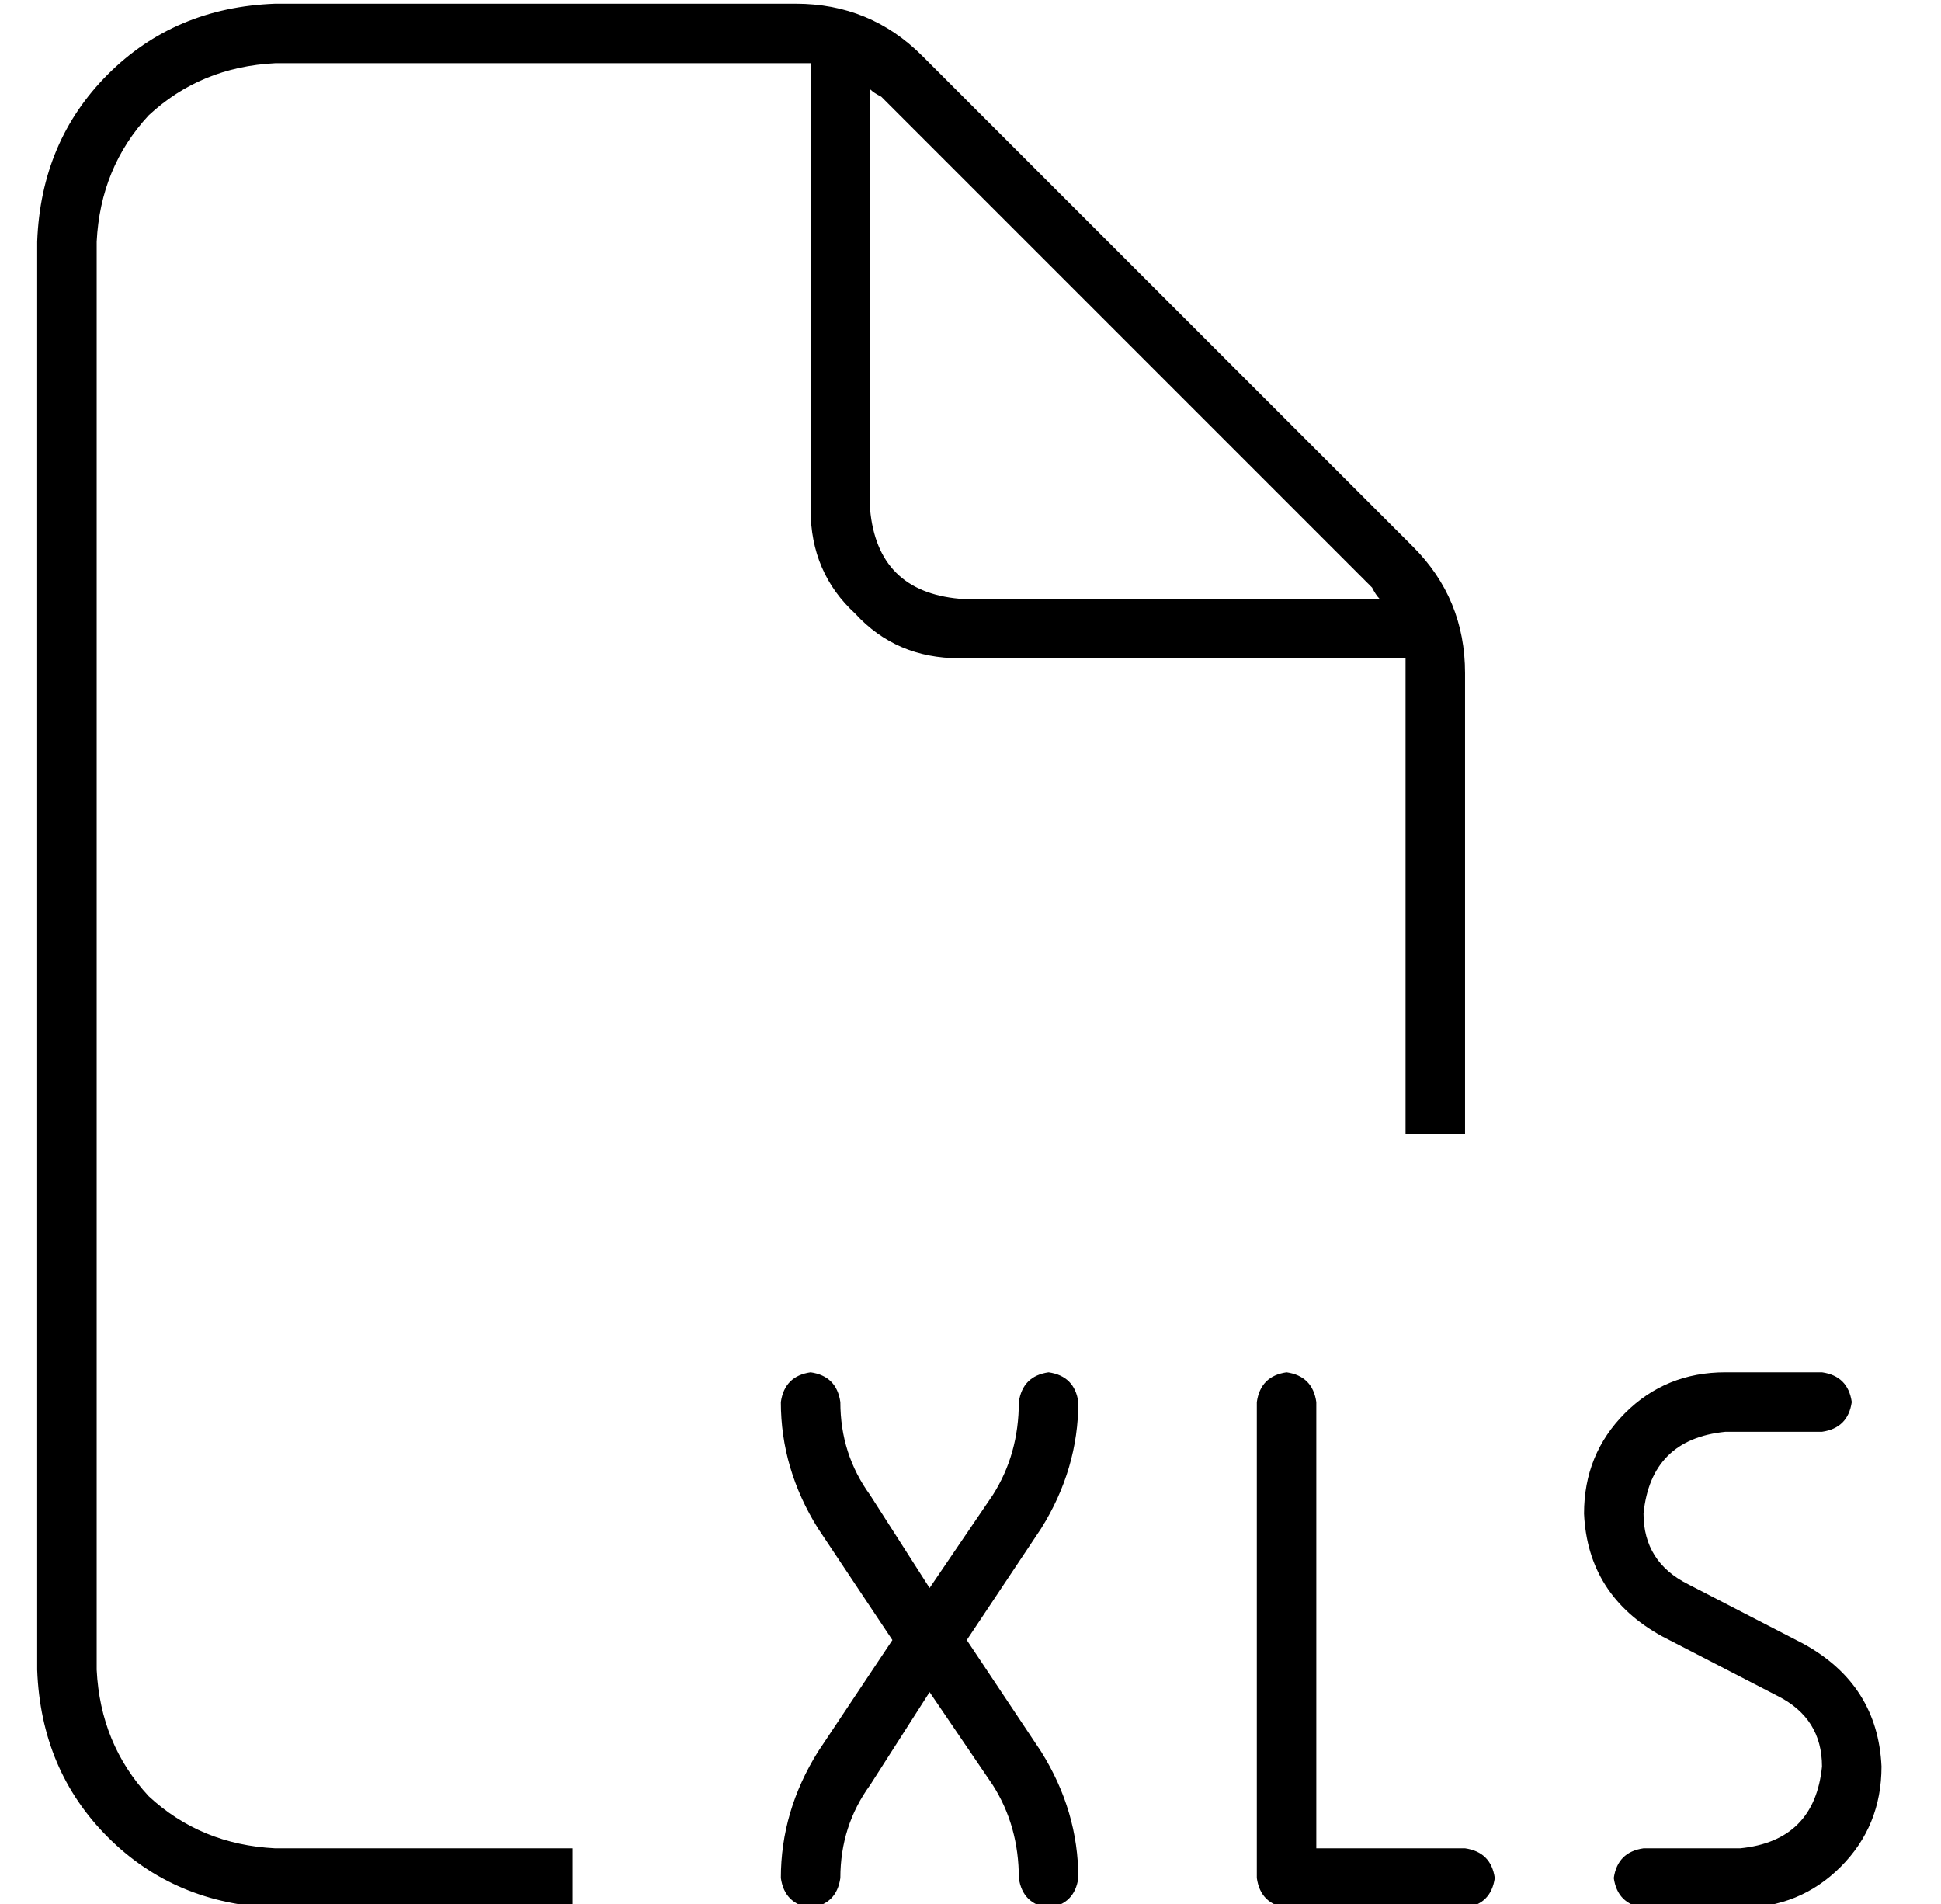 <?xml version="1.0" standalone="no"?>
<!DOCTYPE svg PUBLIC "-//W3C//DTD SVG 1.1//EN" "http://www.w3.org/Graphics/SVG/1.1/DTD/svg11.dtd" >
<svg xmlns="http://www.w3.org/2000/svg" xmlns:xlink="http://www.w3.org/1999/xlink" version="1.1" viewBox="-10 -40 522 512">
   <path fill="currentColor"
d="M64 457h80h-80h80v16v0h-80v0q-27 -1 -45 -19t-19 -45v-384v0q1 -27 19 -45t45 -19h140v0q20 0 34 14l132 132v0q14 14 14 34v124v0h-16v0v-124v0v-4v0h-120v0q-17 0 -28 -12q-12 -11 -12 -28v-120v0h-4v0h-140v0q-20 1 -34 14q-13 14 -14 34v384v0q1 20 14 34
q14 13 34 14v0zM361 121q-1 -1 -2 -3l-132 -132v0q-2 -1 -3 -2v113v0q2 22 24 24h113v0zM216 337q0 14 8 25l16 25v0l17 -25v0q7 -11 7 -25q1 -7 8 -8q7 1 8 8q0 18 -10 34l-20 30v0l20 30v0q10 16 10 34q-1 7 -8 8q-7 -1 -8 -8q0 -14 -7 -25l-17 -25v0l-16 25v0
q-8 11 -8 25q-1 7 -8 8q-7 -1 -8 -8q0 -18 10 -34l20 -30v0l-20 -30v0q-10 -16 -10 -34q1 -7 8 -8q7 1 8 8v0zM328 465v-128v128v-128q1 -7 8 -8q7 1 8 8v120v0h40v0q7 1 8 8q-1 7 -8 8h-48v0q-7 -1 -8 -8v0zM416 367q0 -16 11 -27v0v0q11 -11 27 -11h26v0q7 1 8 8
q-1 7 -8 8h-26v0q-20 2 -22 22q0 13 12 19l31 16v0q20 11 21 33q0 16 -11 27t-27 11h-26v0q-7 -1 -8 -8q1 -7 8 -8h26v0q20 -2 22 -22q0 -13 -12 -19l-31 -16v0q-20 -11 -21 -33v0z" />
</svg>
